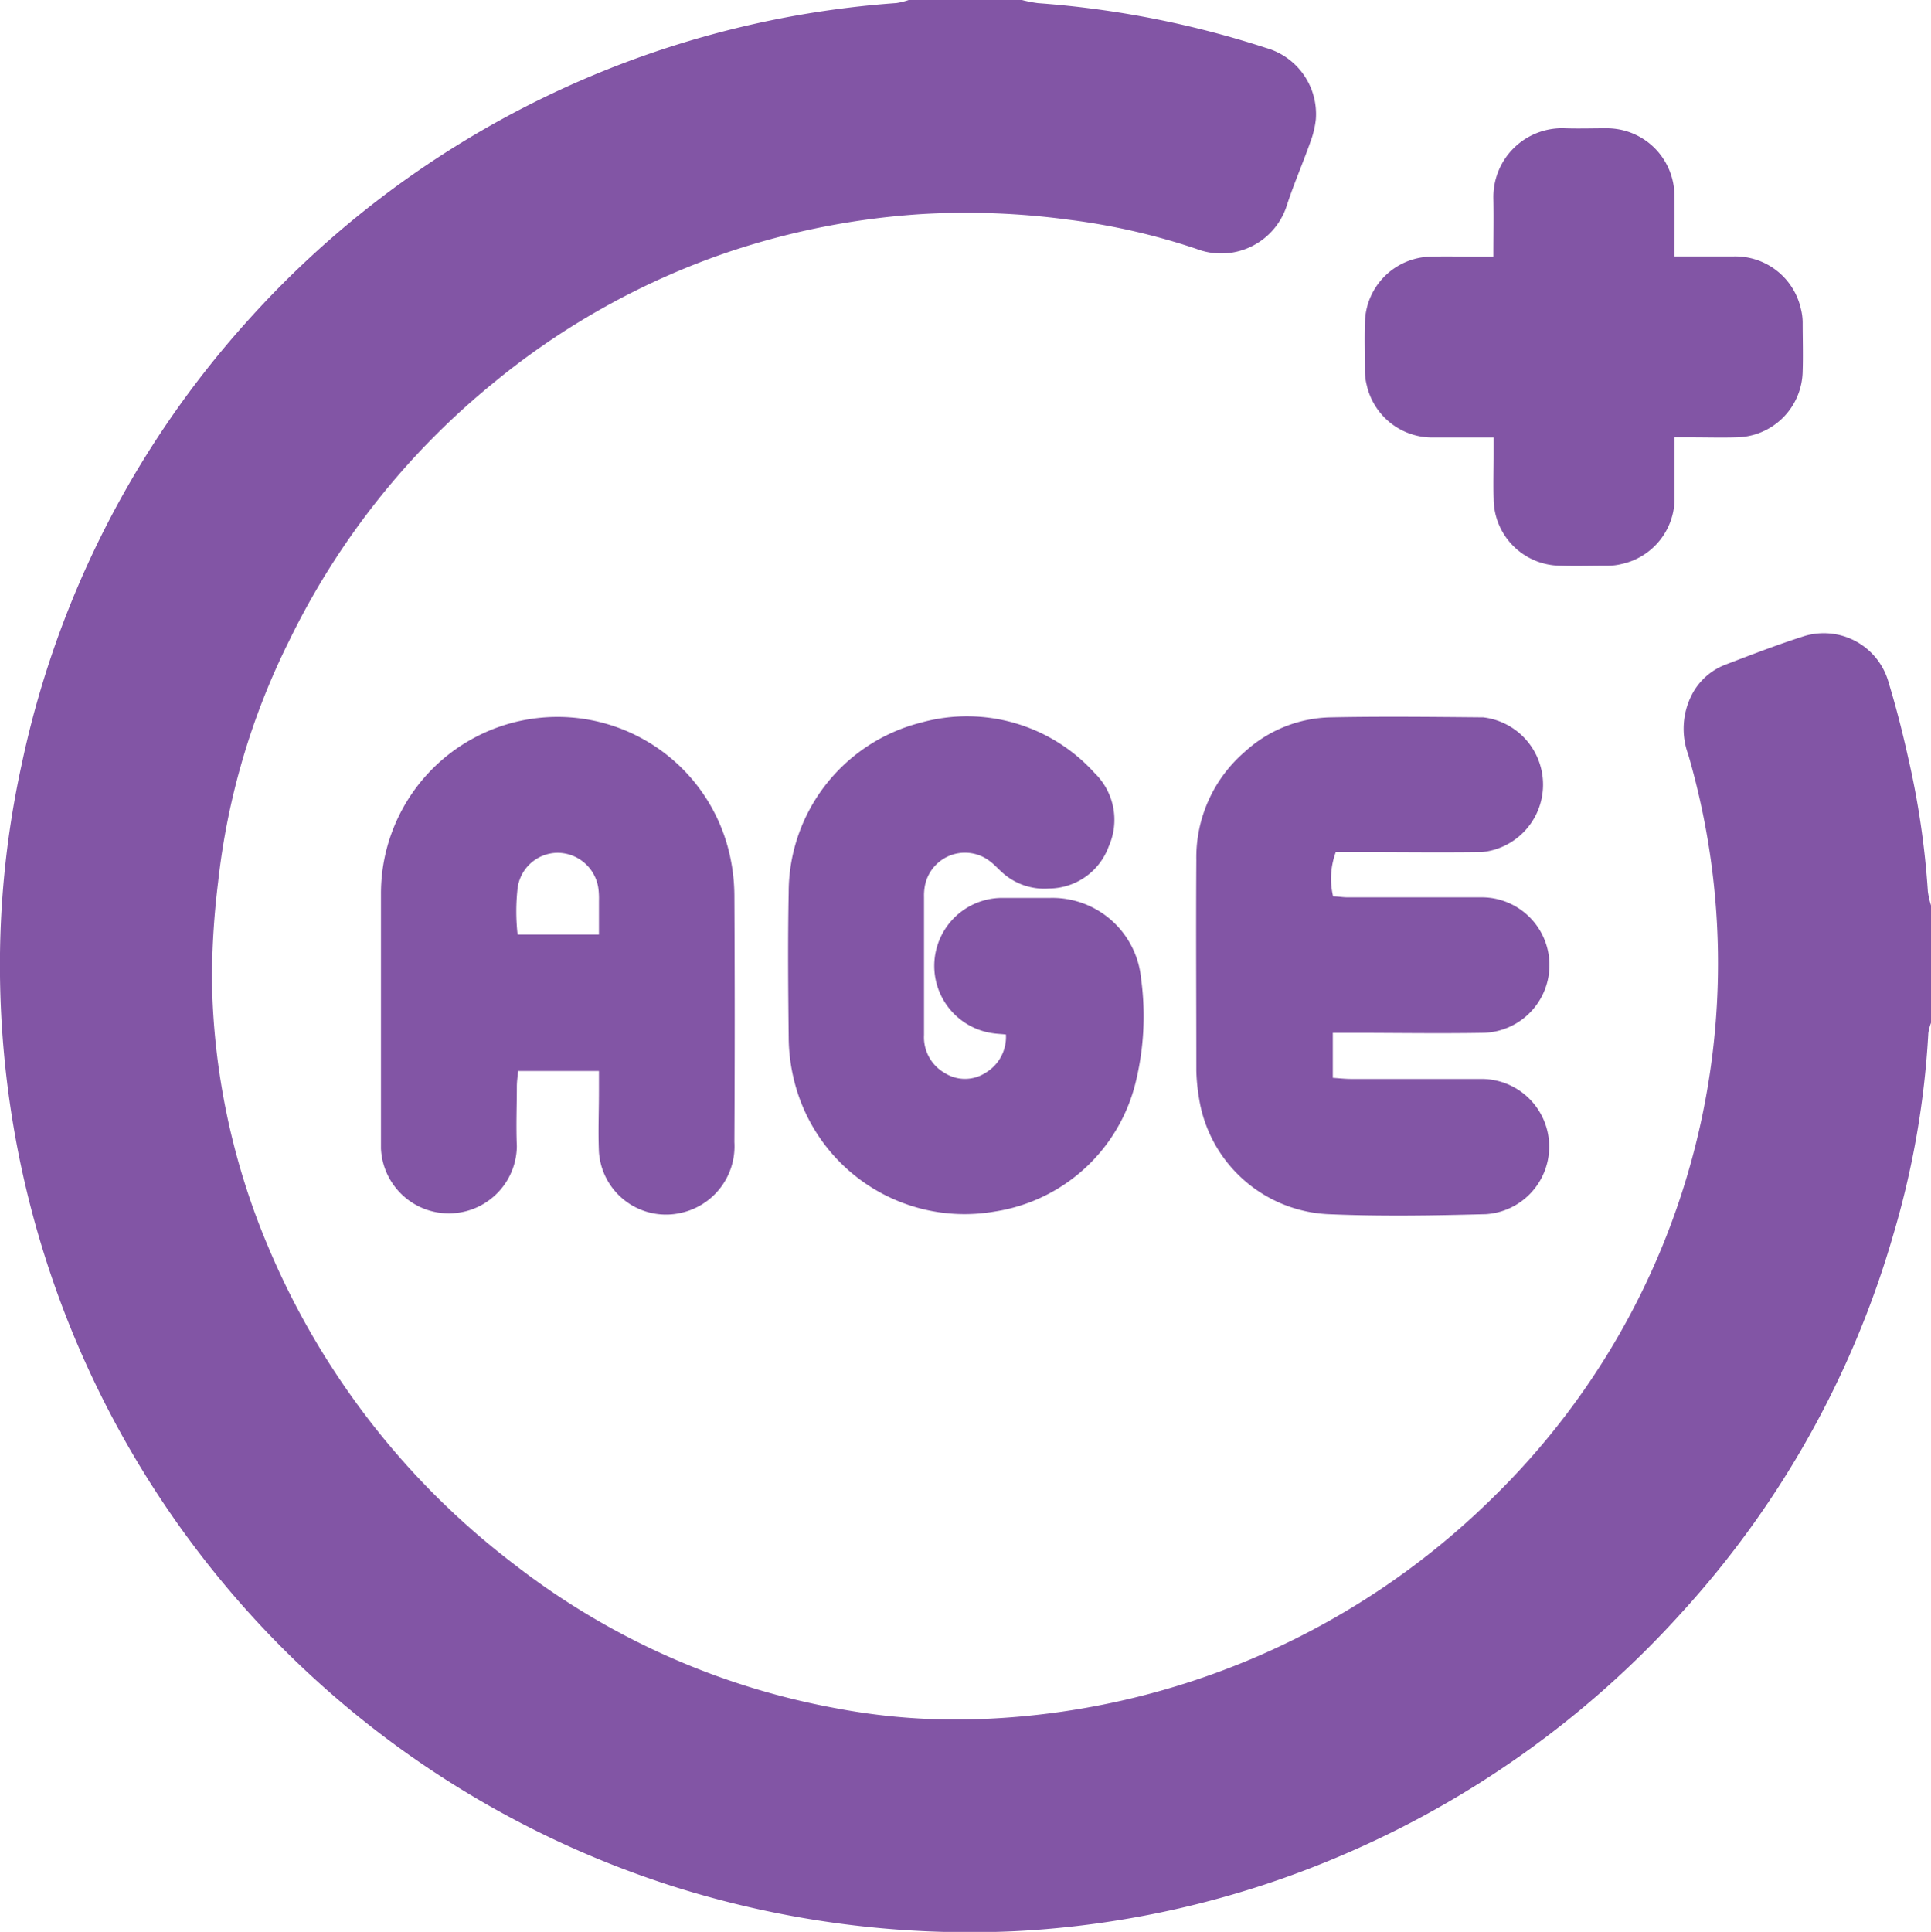 <svg xmlns="http://www.w3.org/2000/svg" xmlns:xlink="http://www.w3.org/1999/xlink" width="25.85" height="25.859" viewBox="0 0 25.85 25.859"><defs><clipPath id="a"><rect width="25.85" height="25.859" fill="#8255a5"/></clipPath></defs><g clip-path="url(#a)"><path d="M13.68,0a1.684,1.684,0,0,0,.214.042,12.885,12.885,0,0,1,3.056.6.92.92,0,0,1,.665.954,1.235,1.235,0,0,1-.069.293c-.1.284-.222.563-.316.85a.923.923,0,0,1-1.214.592A8.785,8.785,0,0,0,14.3,2.94a10.244,10.244,0,0,0-1.936-.076,10.137,10.137,0,0,0-2.612.509A10.007,10.007,0,0,0,6.6,5.13,10.2,10.2,0,0,0,3.867,8.585a9.573,9.573,0,0,0-.947,3.221,11,11,0,0,0-.083,1.282A9.51,9.51,0,0,0,3.6,16.712a10.407,10.407,0,0,0,3.272,4.218,9.928,9.928,0,0,0,4.3,1.932,8.582,8.582,0,0,0,1.831.152,10.311,10.311,0,0,0,7.014-3A9.991,9.991,0,0,0,22.6,10.1a1,1,0,0,1,.048-.8.844.844,0,0,1,.441-.4c.353-.135.706-.272,1.065-.386a.9.9,0,0,1,1.13.627c.1.328.185.663.26,1a11.318,11.318,0,0,1,.264,1.793,1.142,1.142,0,0,0,.043.189v1.565a.667.667,0,0,0-.037.139,11.715,11.715,0,0,1-.469,2.7,12.748,12.748,0,0,1-2.833,5.058,12.976,12.976,0,0,1-4.586,3.265,12.737,12.737,0,0,1-4.347,1,13.149,13.149,0,0,1-4.5-.579A12.945,12.945,0,0,1,0,13.061,12.521,12.521,0,0,1,.29,10.234a12.815,12.815,0,0,1,3-5.912A12.9,12.9,0,0,1,12,.041.932.932,0,0,0,12.165,0Z" transform="translate(0)" fill="#8255a5"/><path d="M239.1,146.431v.591c.089.006.169.015.249.015.58,0,1.161,0,1.741,0a.906.906,0,0,1,.061,1.81c-.706.019-1.415.031-2.119,0a1.838,1.838,0,0,1-1.721-1.541,2.657,2.657,0,0,1-.038-.375c0-.942-.006-1.884,0-2.827a1.868,1.868,0,0,1,.651-1.448,1.753,1.753,0,0,1,1.146-.459c.681-.014,1.363-.006,2.044,0A.907.907,0,0,1,241.1,144c-.572.008-1.144,0-1.716,0h-.244a1.025,1.025,0,0,0-.036.593c.061,0,.126.013.19.013.6,0,1.195,0,1.792,0a.907.907,0,0,1,.014,1.814c-.58.01-1.161,0-1.741,0H239.1" transform="translate(-221.258 -132.595)" fill="#8255a5"/><path d="M78.511,146.937H77.428c-.006.068-.016.132-.017.2,0,.269-.012.539,0,.807a.91.91,0,0,1-1.819.03c0-.025,0-.05,0-.076,0-1.11,0-2.22,0-3.329a2.363,2.363,0,0,1,4.668-.529,2.551,2.551,0,0,1,.063.549q.009,1.652,0,3.3a.912.912,0,0,1-.686.94.9.9,0,0,1-1.127-.808c-.012-.269,0-.538,0-.807,0-.083,0-.165,0-.276m0-1.828c0-.17,0-.31,0-.451a1.043,1.043,0,0,0-.009-.176.554.554,0,0,0-.544-.467.544.544,0,0,0-.536.474,2.768,2.768,0,0,0,0,.62c.366,0,.714,0,1.087,0" transform="translate(-70.492 -132.601)" fill="#8255a5"/><path d="M159.3,146.441c-.073-.007-.13-.009-.186-.018a.91.91,0,0,1,.12-1.81c.219,0,.438,0,.656,0a1.193,1.193,0,0,1,1.217,1.084,3.715,3.715,0,0,1-.077,1.4,2.3,2.3,0,0,1-1.884,1.714,2.35,2.35,0,0,1-2.695-1.8,2.443,2.443,0,0,1-.062-.524c-.007-.648-.013-1.3,0-1.944a2.345,2.345,0,0,1,1.769-2.276,2.3,2.3,0,0,1,2.326.674.873.873,0,0,1,.19.981.856.856,0,0,1-.8.565.839.839,0,0,1-.628-.216c-.05-.045-.1-.1-.148-.137a.546.546,0,0,0-.89.344.73.73,0,0,0-.007.126c0,.614,0,1.229,0,1.843a.55.55,0,0,0,.273.507.507.507,0,0,0,.55,0,.557.557,0,0,0,.273-.514" transform="translate(-145.831 -132.594)" fill="#8255a5"/><path d="M272.582,27.145c0-.282.005-.526,0-.769a.92.92,0,0,1,.957-.948c.185.006.37,0,.555,0a.905.905,0,0,1,.911.915c.005.259,0,.518,0,.8.278,0,.536,0,.794,0a.9.9,0,0,1,.9.706.758.758,0,0,1,.023.174c0,.219.007.438,0,.656a.9.9,0,0,1-.889.886c-.2.006-.4,0-.606,0h-.22c0,.278,0,.536,0,.795a.9.9,0,0,1-.707.9.762.762,0,0,1-.174.023c-.219,0-.438.007-.656,0a.9.9,0,0,1-.885-.89c-.006-.2,0-.4,0-.606v-.22c-.279,0-.537,0-.8,0a.9.9,0,0,1-.9-.706.765.765,0,0,1-.023-.174c0-.219-.007-.438,0-.656a.9.9,0,0,1,.889-.885c.2-.006.4,0,.606,0h.22" transform="translate(-252.59 -23.711)" fill="#8255a5"/></g></svg>